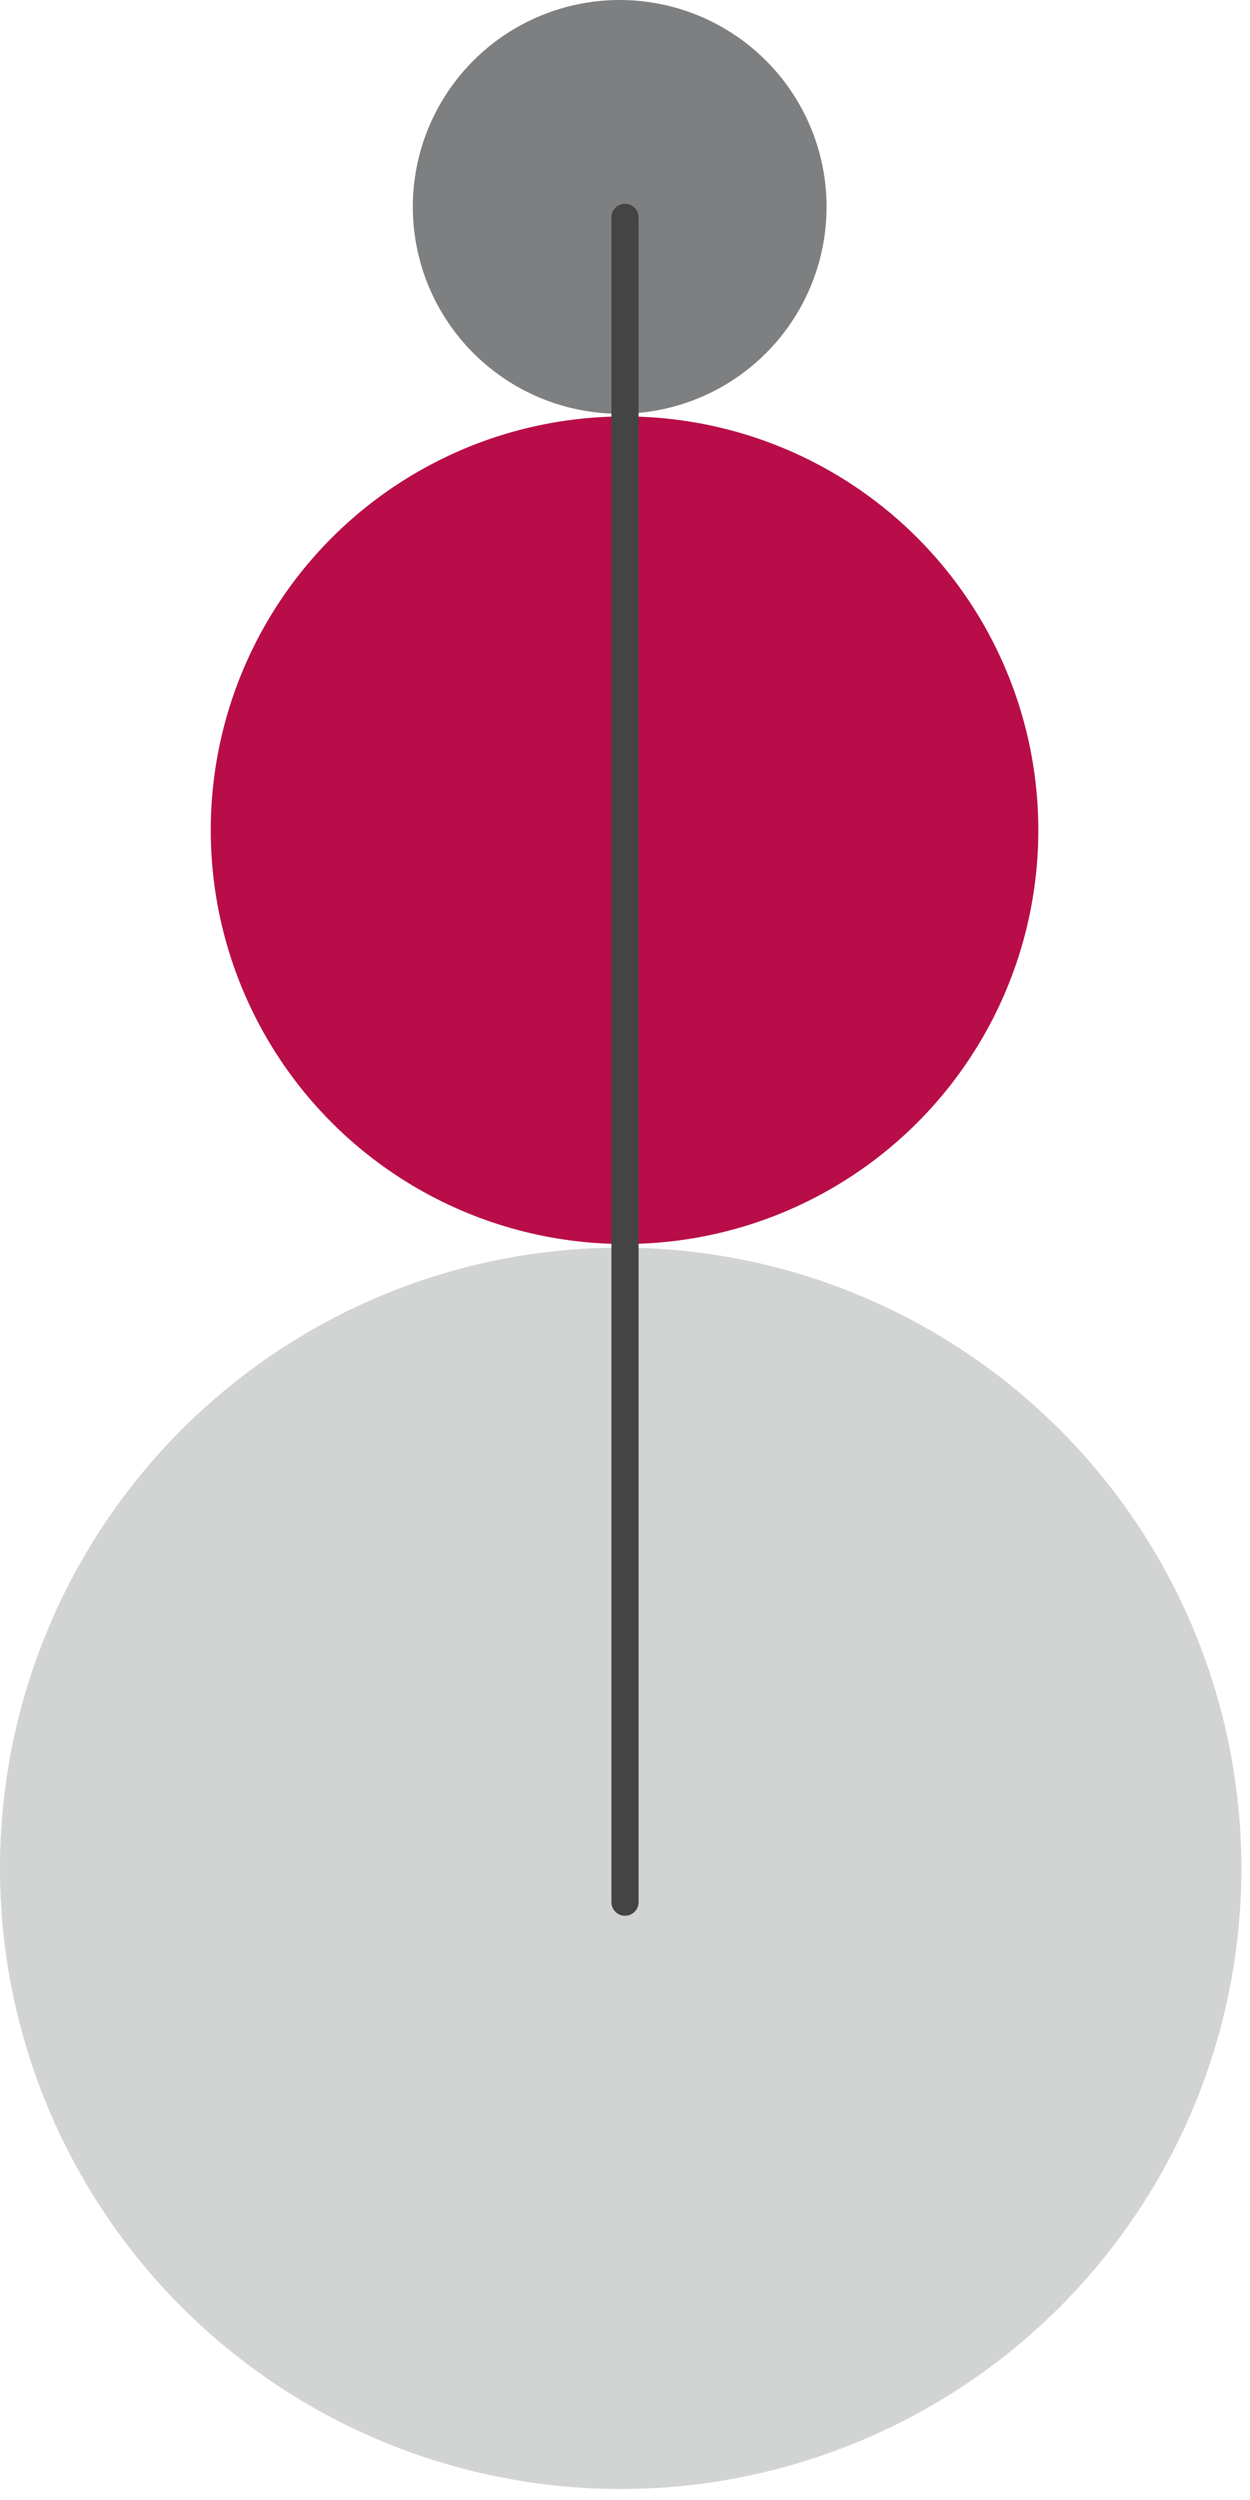 <svg width="92" height="184" viewBox="0 0 92 184" fill="none" xmlns="http://www.w3.org/2000/svg">
<circle cx="45.683" cy="137.509" r="45.683" fill="#D2D3D3"/>
<circle cx="45.966" cy="61.104" r="30.455" fill="#B80D48"/>
<circle cx="45.609" cy="15.227" r="15.227" fill="#7D7F80"/>
<path d="M46 16V140" stroke="#444444" stroke-width="2" stroke-linecap="round"/>
</svg>
